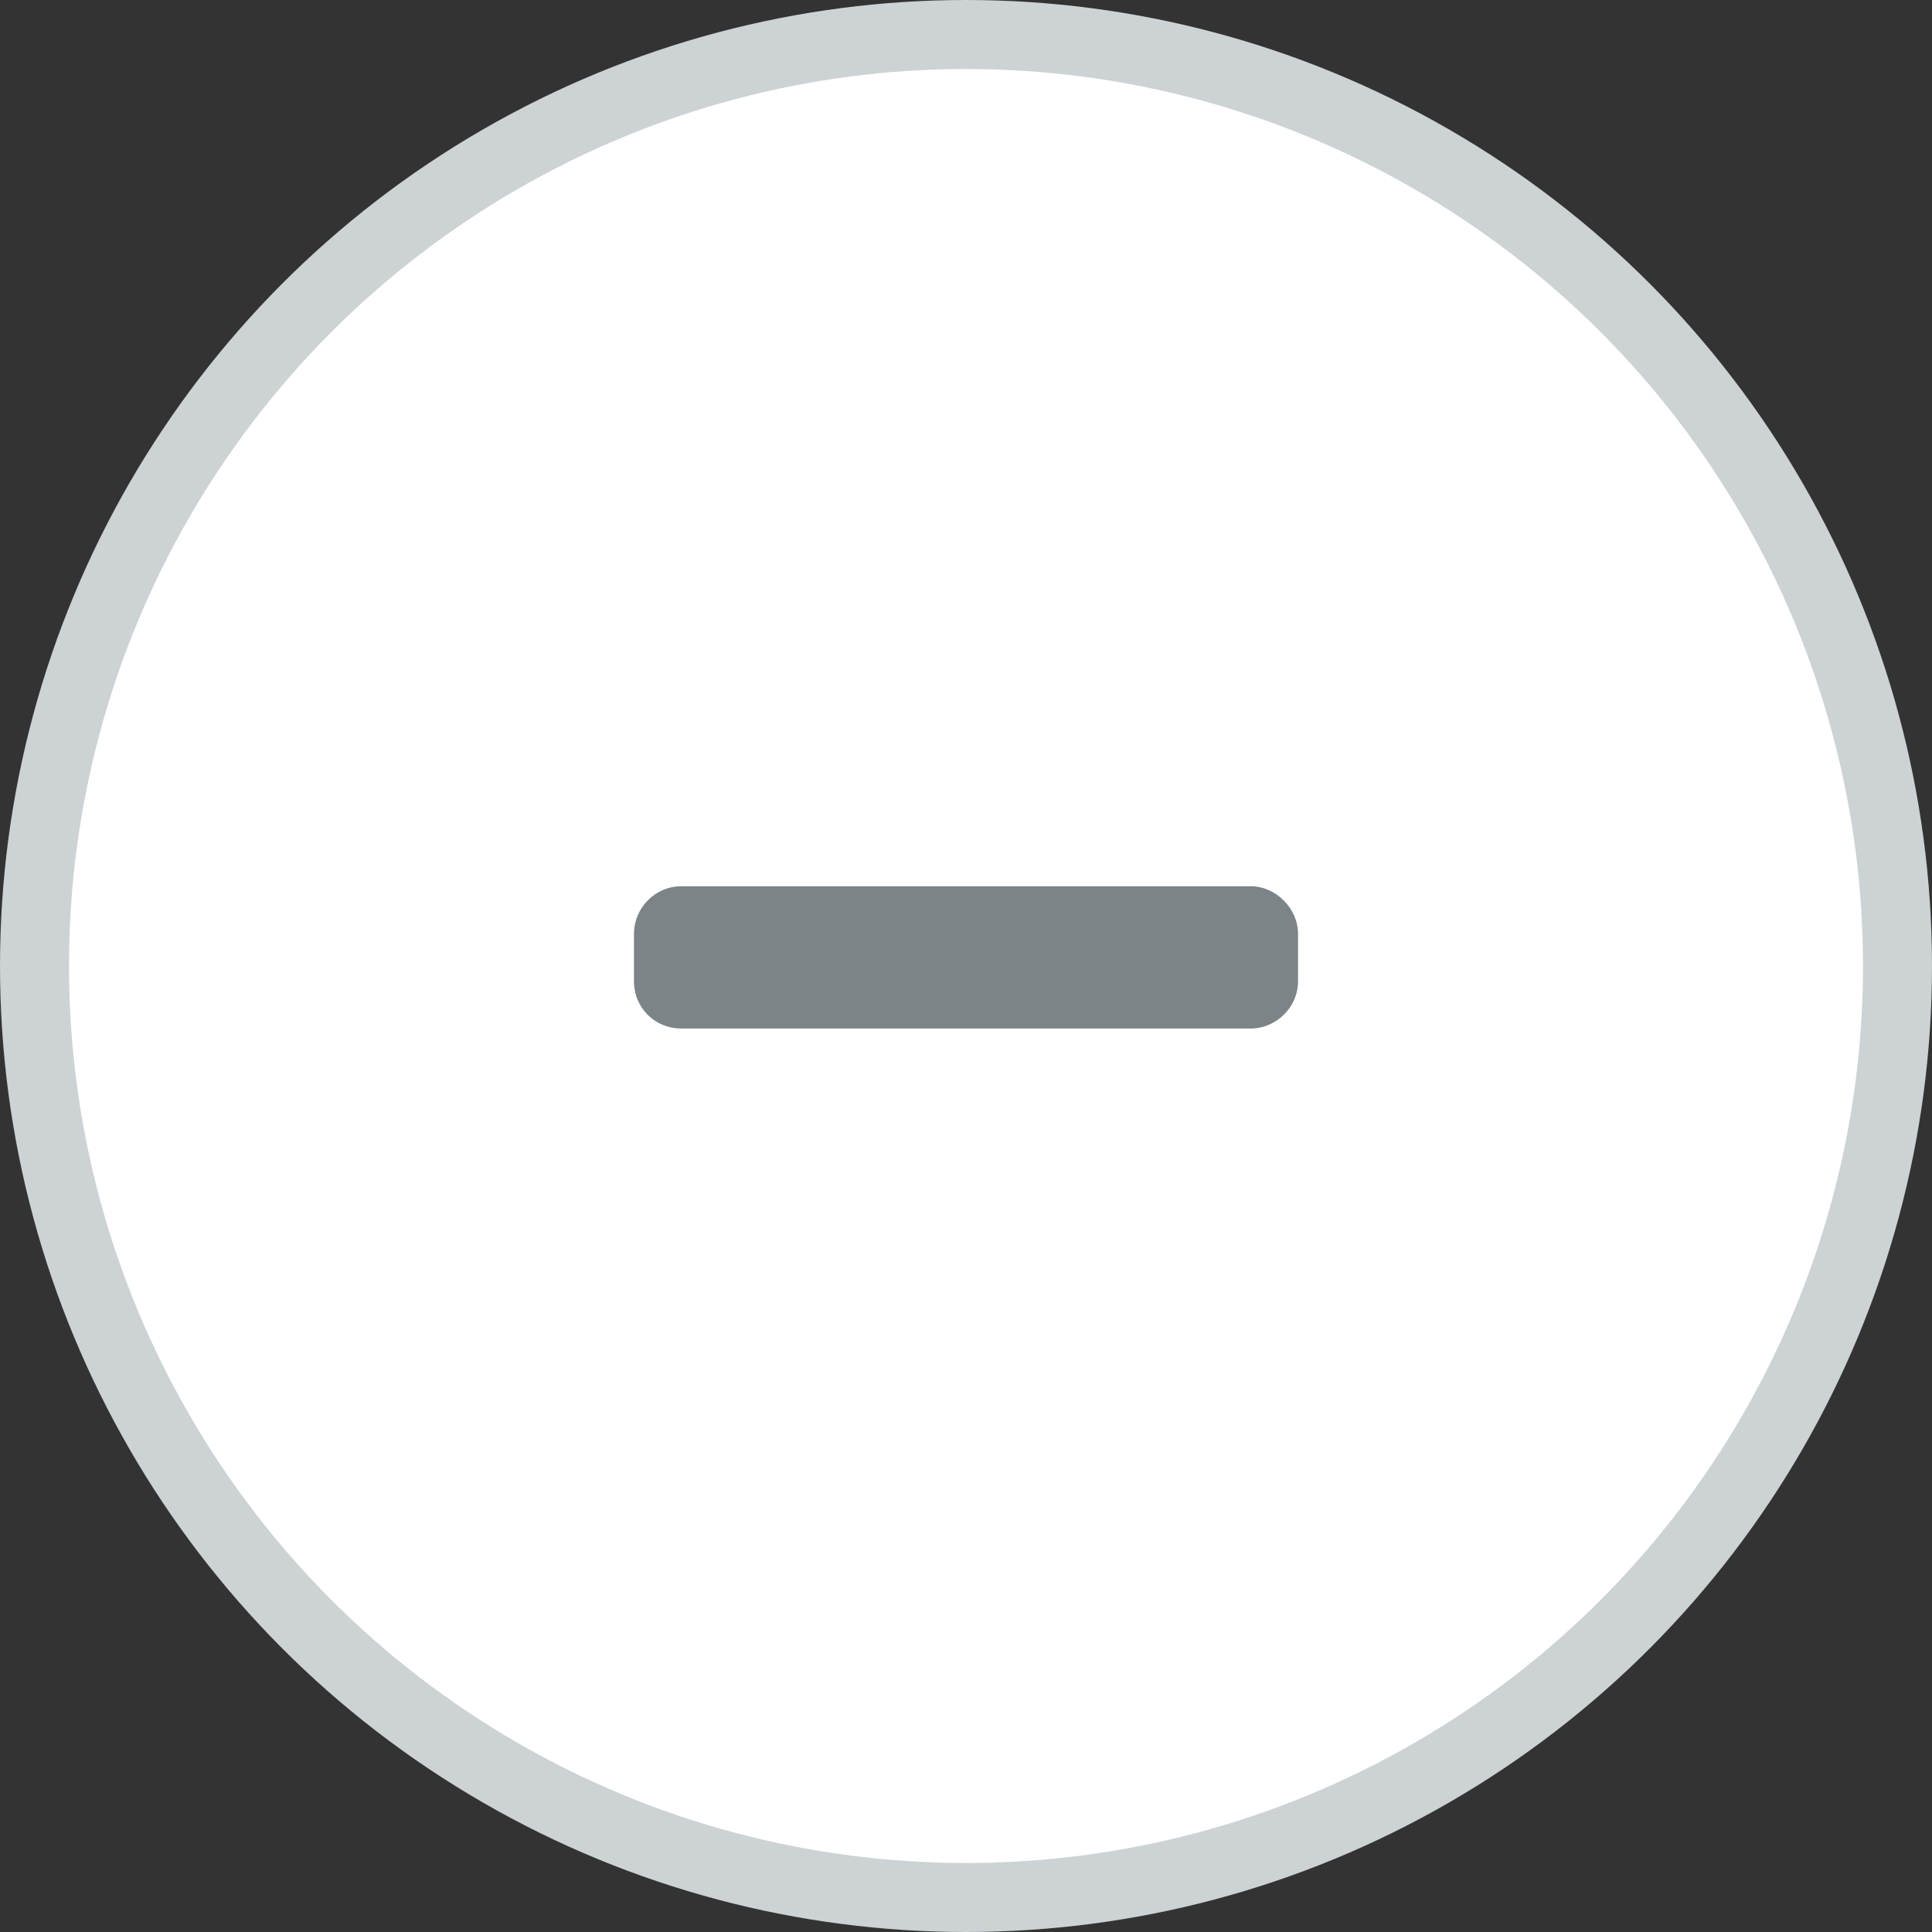 <svg width="28" height="28" viewBox="0 0 28 28" fill="none" xmlns="http://www.w3.org/2000/svg">
<rect x="0" y="0" width="28" height="28" fill="#333333" stroke="none"/>
<circle cx="14" cy="14" r="13.5" fill="white" stroke="#CDD2D5"/>
<path d="M18.125 12.844H9.875C9.488 12.844 9.188 13.166 9.188 13.531V14.219C9.188 14.605 9.488 14.906 9.875 14.906H18.125C18.49 14.906 18.812 14.605 18.812 14.219V13.531C18.812 13.166 18.49 12.844 18.125 12.844Z" fill="#7C8487"/>
</svg>
